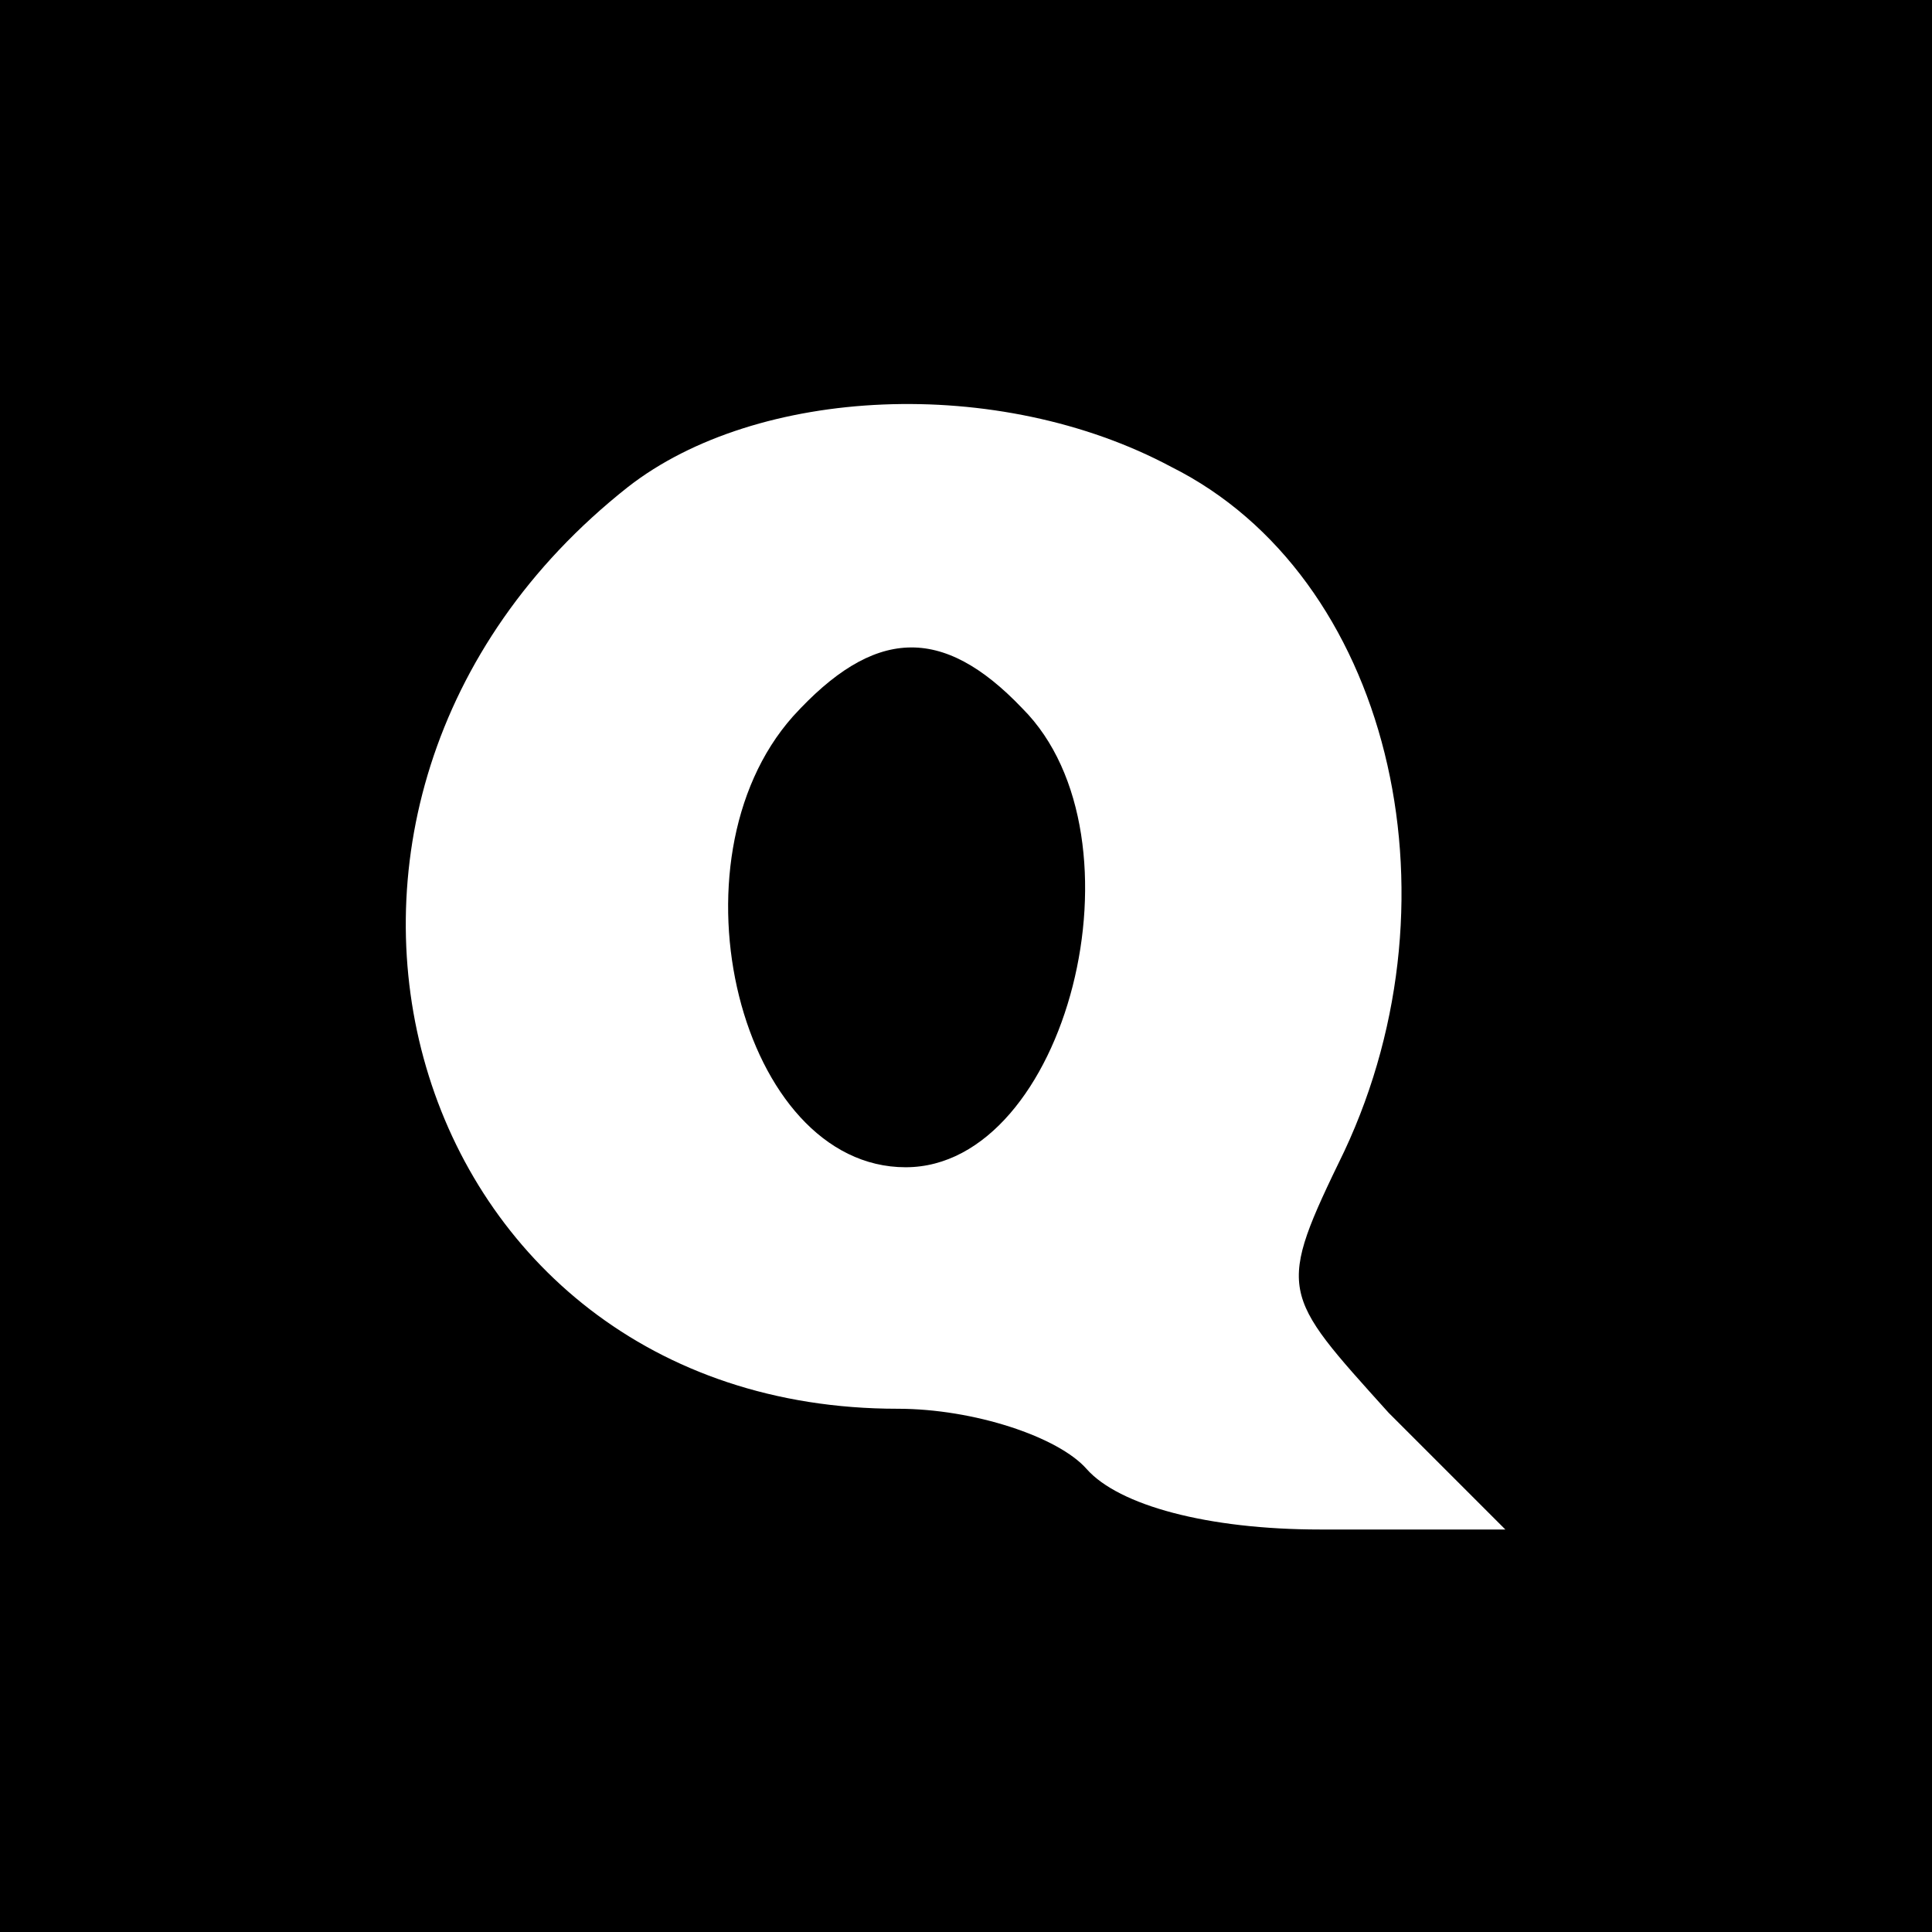 <?xml version="1.0" standalone="no"?>
<!DOCTYPE svg PUBLIC "-//W3C//DTD SVG 20010904//EN"
 "http://www.w3.org/TR/2001/REC-SVG-20010904/DTD/svg10.dtd">
<svg version="1.0" xmlns="http://www.w3.org/2000/svg"
 width="48pt" height="48pt" viewBox="0 0 48 48"
 preserveAspectRatio="xMidYMid meet">

<g transform="translate(0,48) scale(0.1,-0.1)"
fill="#000000" stroke="none">
<path d="M0 240 l0 -240 240 0 240 0 0 240 0 240 -240 0 -240 0 0 -240z m291
124 c54 -27 73 -106 43 -170 -17 -35 -16 -35 11 -65 l29 -29 -46 0 c-28 0 -50
6 -58 15 -7 8 -28 15 -47 15 -123 0 -167 150 -67 229 32 25 92 28 135 5z"/>
<path d="M197 302 c-32 -36 -13 -112 28 -112 40 0 61 82 29 114 -20 21 -37 20
-57 -2z"/>
</g>
</svg>
